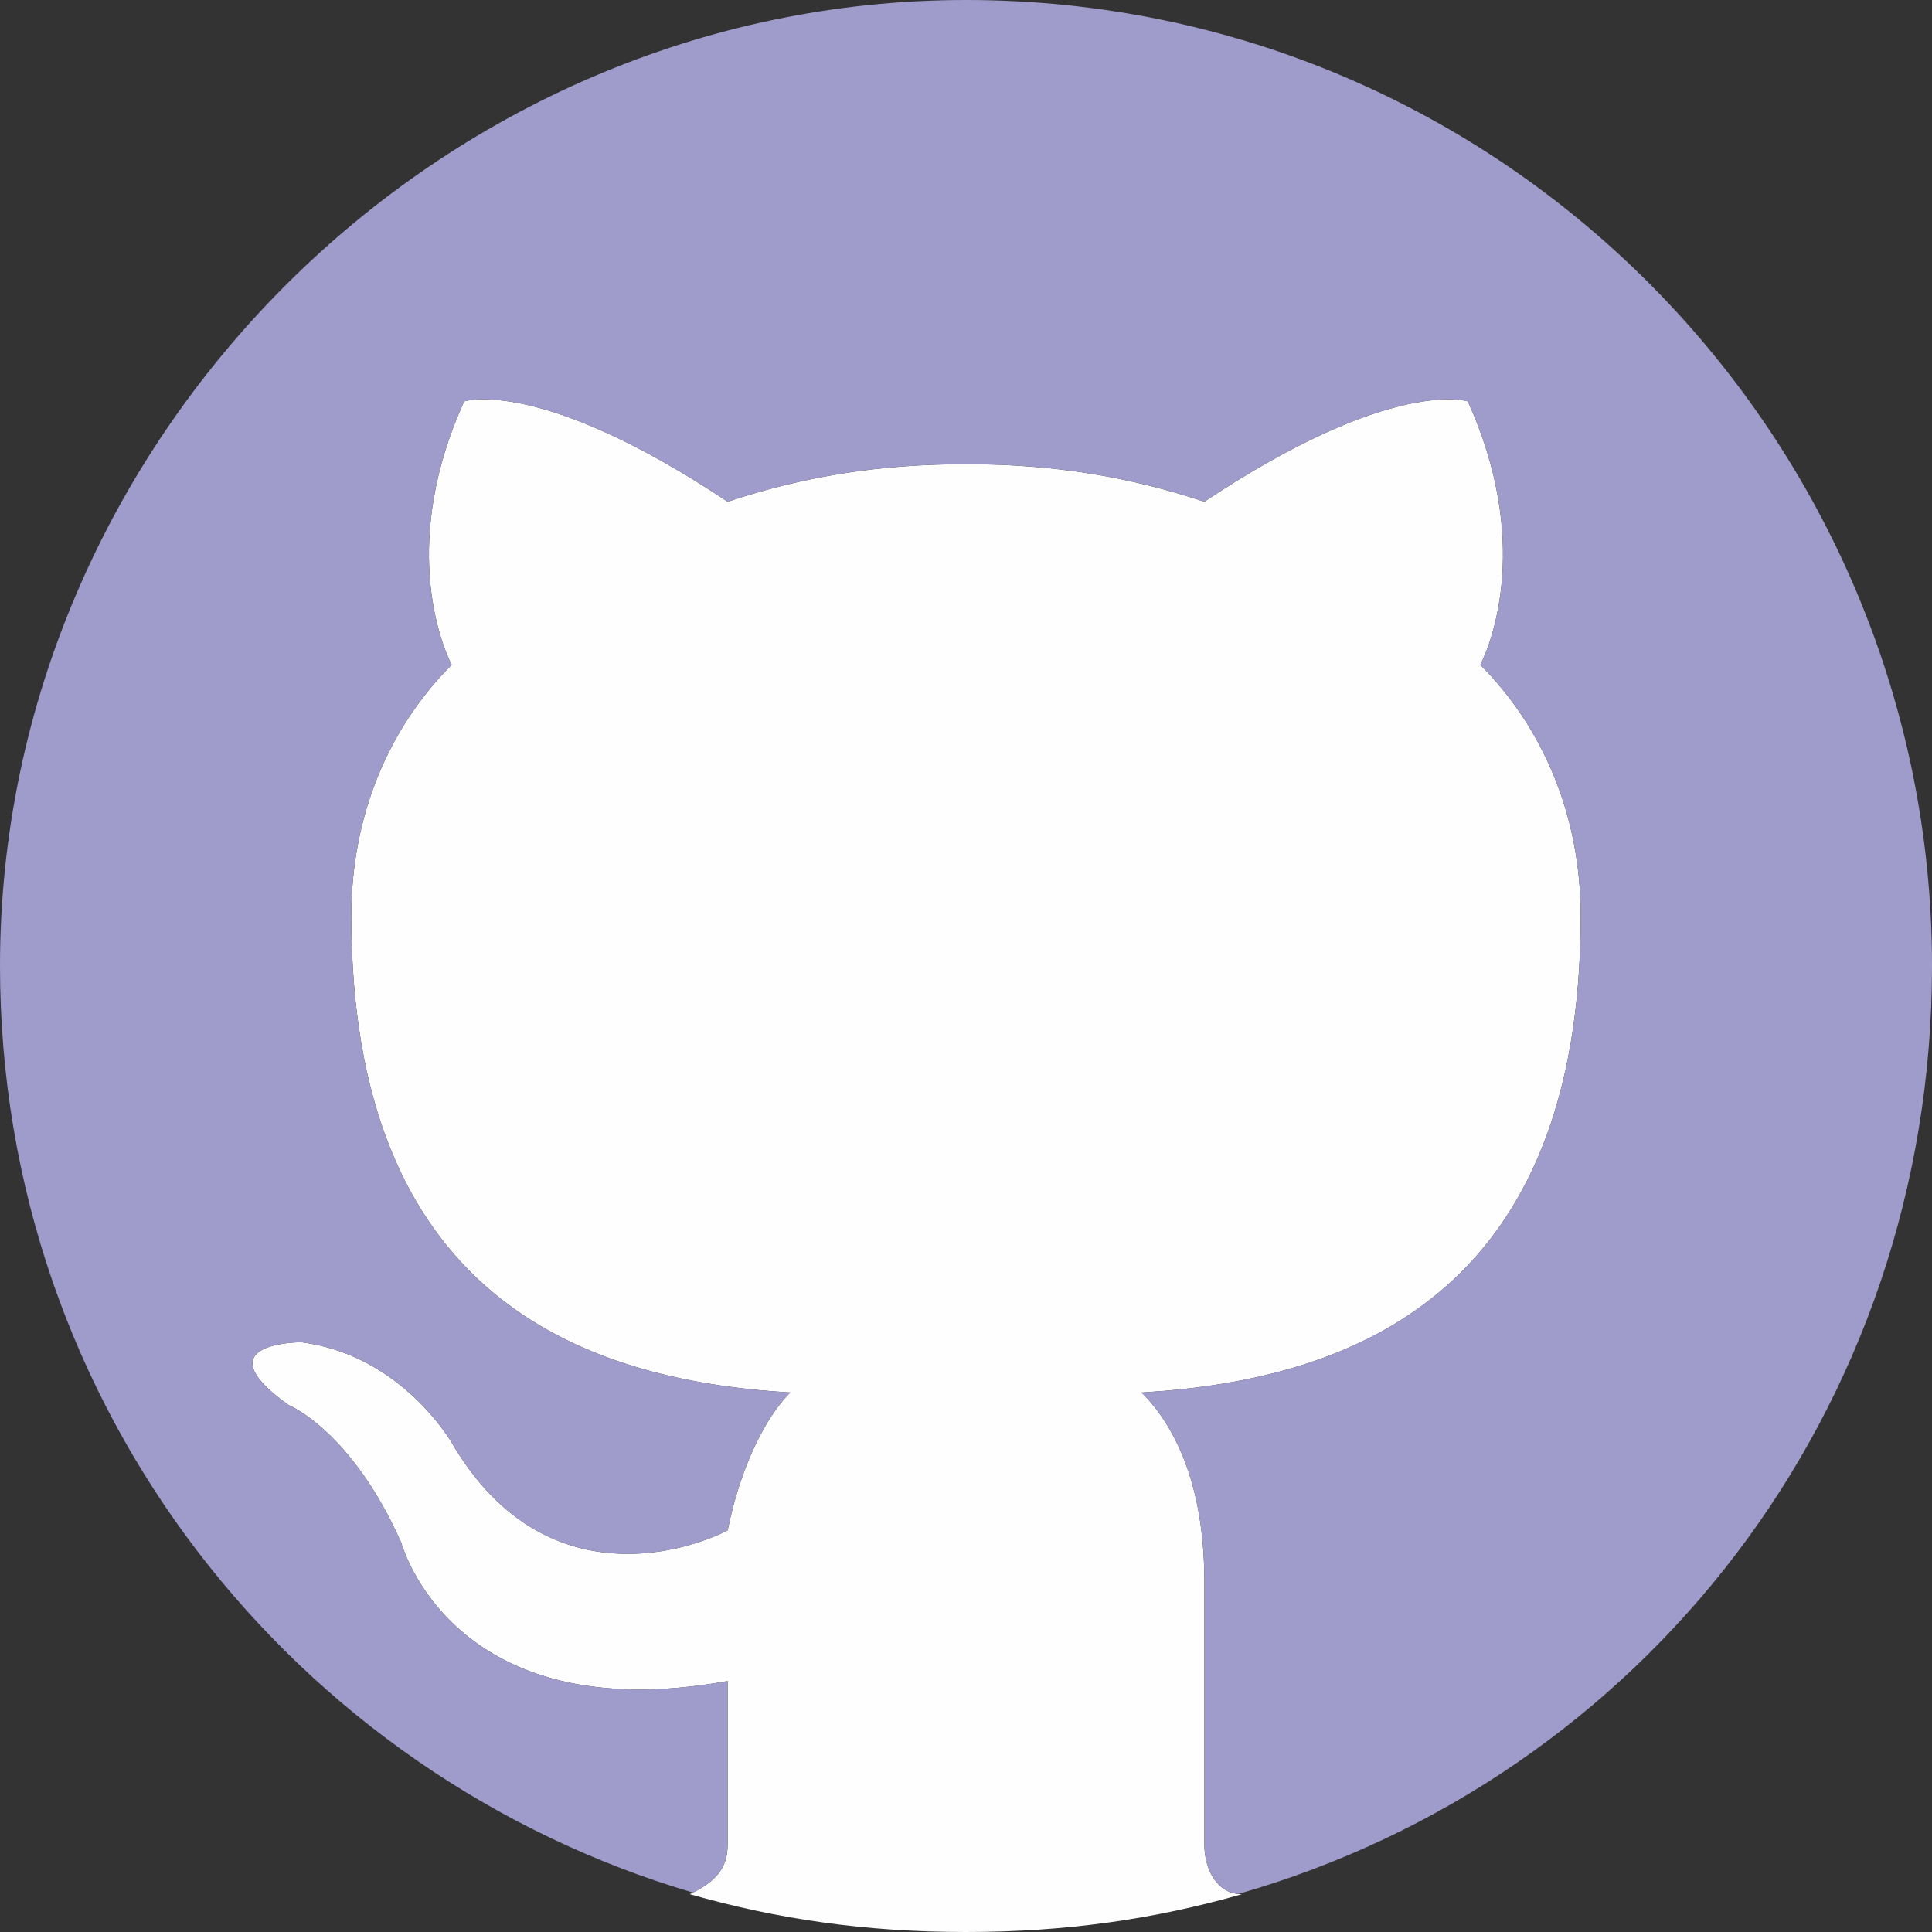 <?xml version="1.0" encoding="UTF-8"?>
<!DOCTYPE svg PUBLIC "-//W3C//DTD SVG 1.1//EN" "http://www.w3.org/Graphics/SVG/1.1/DTD/svg11.dtd">
<!-- Creator: CorelDRAW X7 -->
<svg xmlns="http://www.w3.org/2000/svg" xml:space="preserve" width="0.849in" height="0.849in" version="1.1" style="shape-rendering:geometricPrecision; text-rendering:geometricPrecision; image-rendering:optimizeQuality; fill-rule:evenodd; clip-rule:evenodd"
viewBox="0 0 8491 8491"
 xmlns:xlink="http://www.w3.org/1999/xlink">
 <rect x="0" y="0" width="8491" height="8491" fill="#333333" stroke="none"/>
 <defs>
  <style type="text/css">
   <![CDATA[
    .fil1 {fill:#9F9CCB}
    .fil0 {fill:#FEFEFE}
   ]]>
  </style>
 </defs>
 <g id="Layer_x0020_1">
  <g id="_2282866385616">
   <path class="fil0" d="M3198 2205c-827,-551 -1158,-441 -1158,-441 -276,607 -110,1048 -55,1158 -276,276 -441,662 -441,1103 0,1654 992,2040 1929,2095 -110,110 -220,331 -275,606 -221,111 -827,276 -1213,-386 0,0 -221,-386 -662,-441 0,0 -441,0 -55,276 0,0 276,110 496,606 0,0 221,827 1434,607 0,331 0,606 0,717 0,110 -55,165 -166,220 386,110 772,166 1213,166 441,0 827,-56 1213,-166 -110,0 -165,-110 -165,-220 0,-166 0,-607 0,-1158 0,-386 -110,-662 -276,-827 937,-55 1930,-441 1930,-2095 0,-441 -166,-827 -441,-1103 55,-110 220,-551 -55,-1158 0,0 -331,-110 -1158,441 -331,-110 -662,-165 -1048,-165 -386,0 -716,55 -1047,165l0 0 0 0z"/>
   <path class="fil1" d="M5442 8324c1775,-508 3049,-2125 3049,-4079 0,-2315 -1875,-4245 -4246,-4245 -2315,0 -4245,1930 -4245,4245 0,1946 1300,3558 3046,4073 101,-53 152,-108 152,-213l0 -717c-1213,220 -1434,-607 -1434,-607 -220,-496 -496,-606 -496,-606 -386,-276 55,-276 55,-276 441,55 662,441 662,441 386,662 992,497 1213,386 55,-275 165,-496 275,-606 -937,-55 -1929,-441 -1929,-2095 0,-441 165,-827 441,-1103 -55,-110 -221,-551 55,-1158 0,0 331,-110 1158,441 331,-110 661,-165 1047,-165 386,0 717,55 1048,165 827,-551 1158,-441 1158,-441 275,607 110,1048 55,1158 275,276 441,662 441,1103 0,1654 -993,2040 -1930,2095 166,165 276,441 276,827l0 1158c0,104 49,209 149,219z"/>
  </g>
 </g>
</svg>

